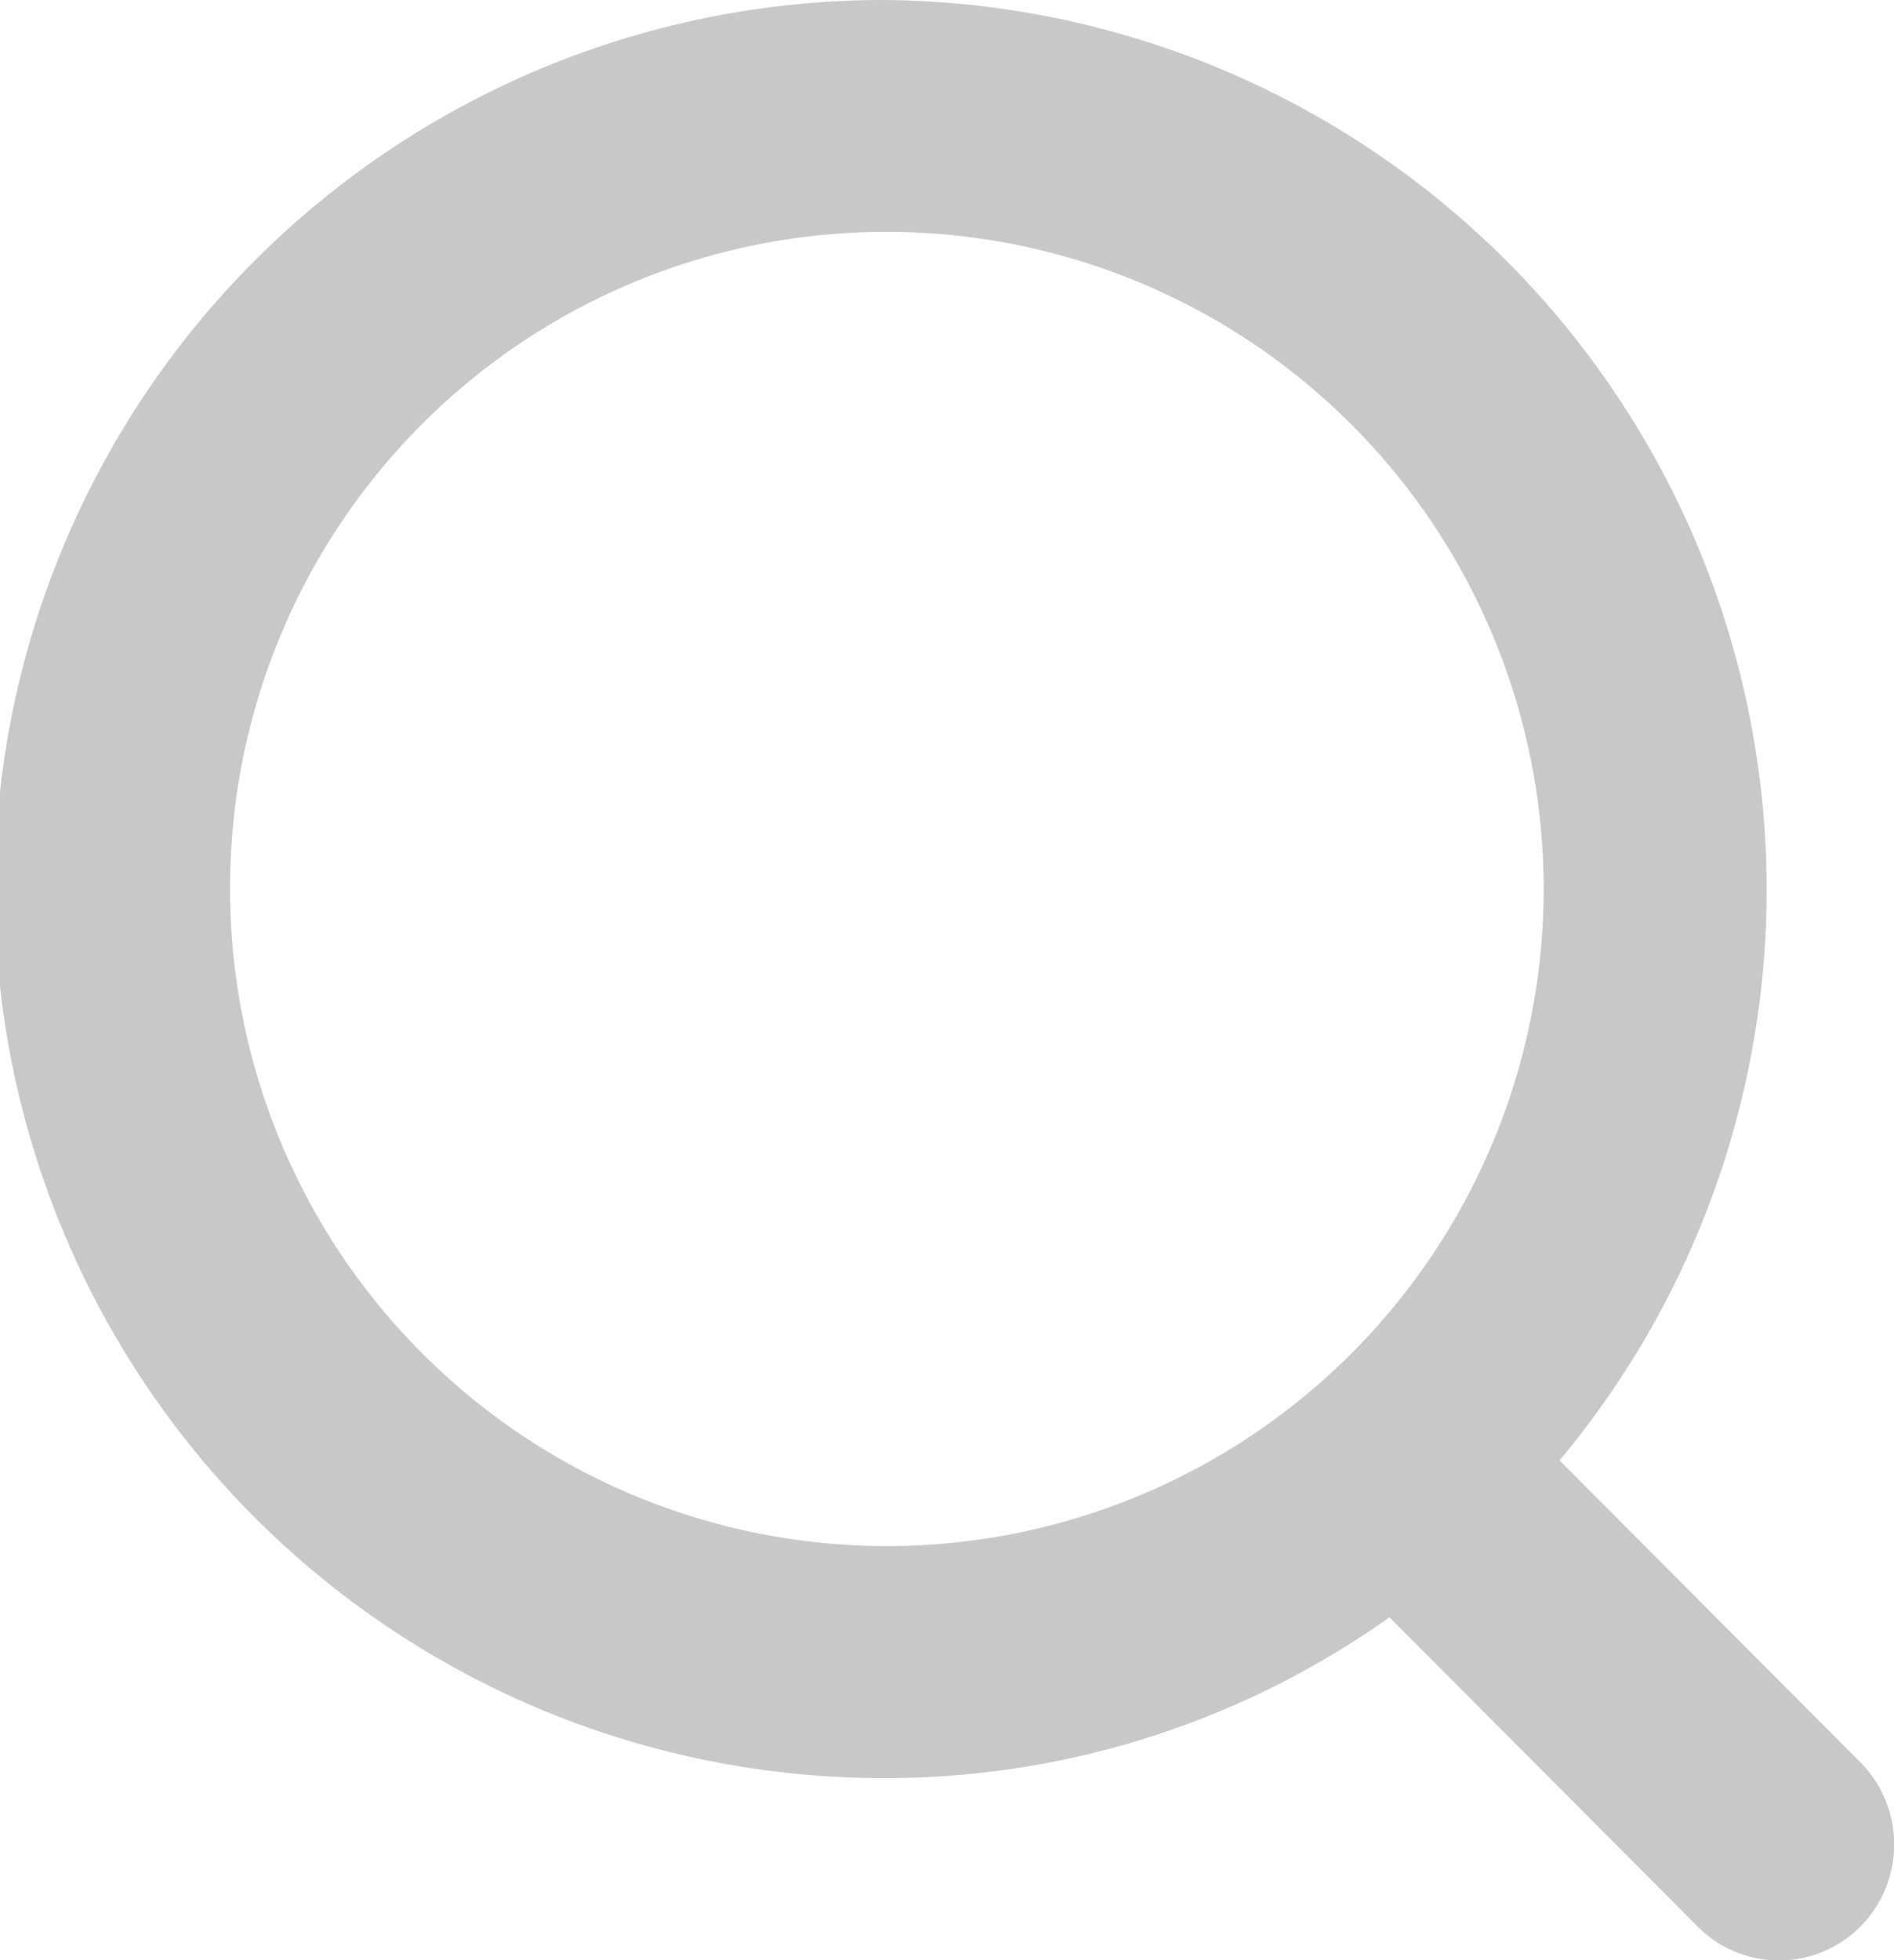 <svg id="Group_40" data-name="Group 40" xmlns="http://www.w3.org/2000/svg" width="16.235" height="16.795" viewBox="0 0 16.235 16.795">
  <path id="Path_51" data-name="Path 51" d="M15.96,15.113l-2.592-2.6A7.623,7.623,0,0,0,7.572,0a7.617,7.617,0,0,0,0,15.235,7.46,7.46,0,0,0,4.338-1.378l2.626,2.634a.984.984,0,0,0,1.4.027A1,1,0,0,0,15.96,15.113ZM7.572,1.987a5.63,5.63,0,1,1-5.6,5.63A5.62,5.62,0,0,1,7.572,1.987Z" transform="translate(0 0)" fill="#c9c8c8"/>
</svg>
